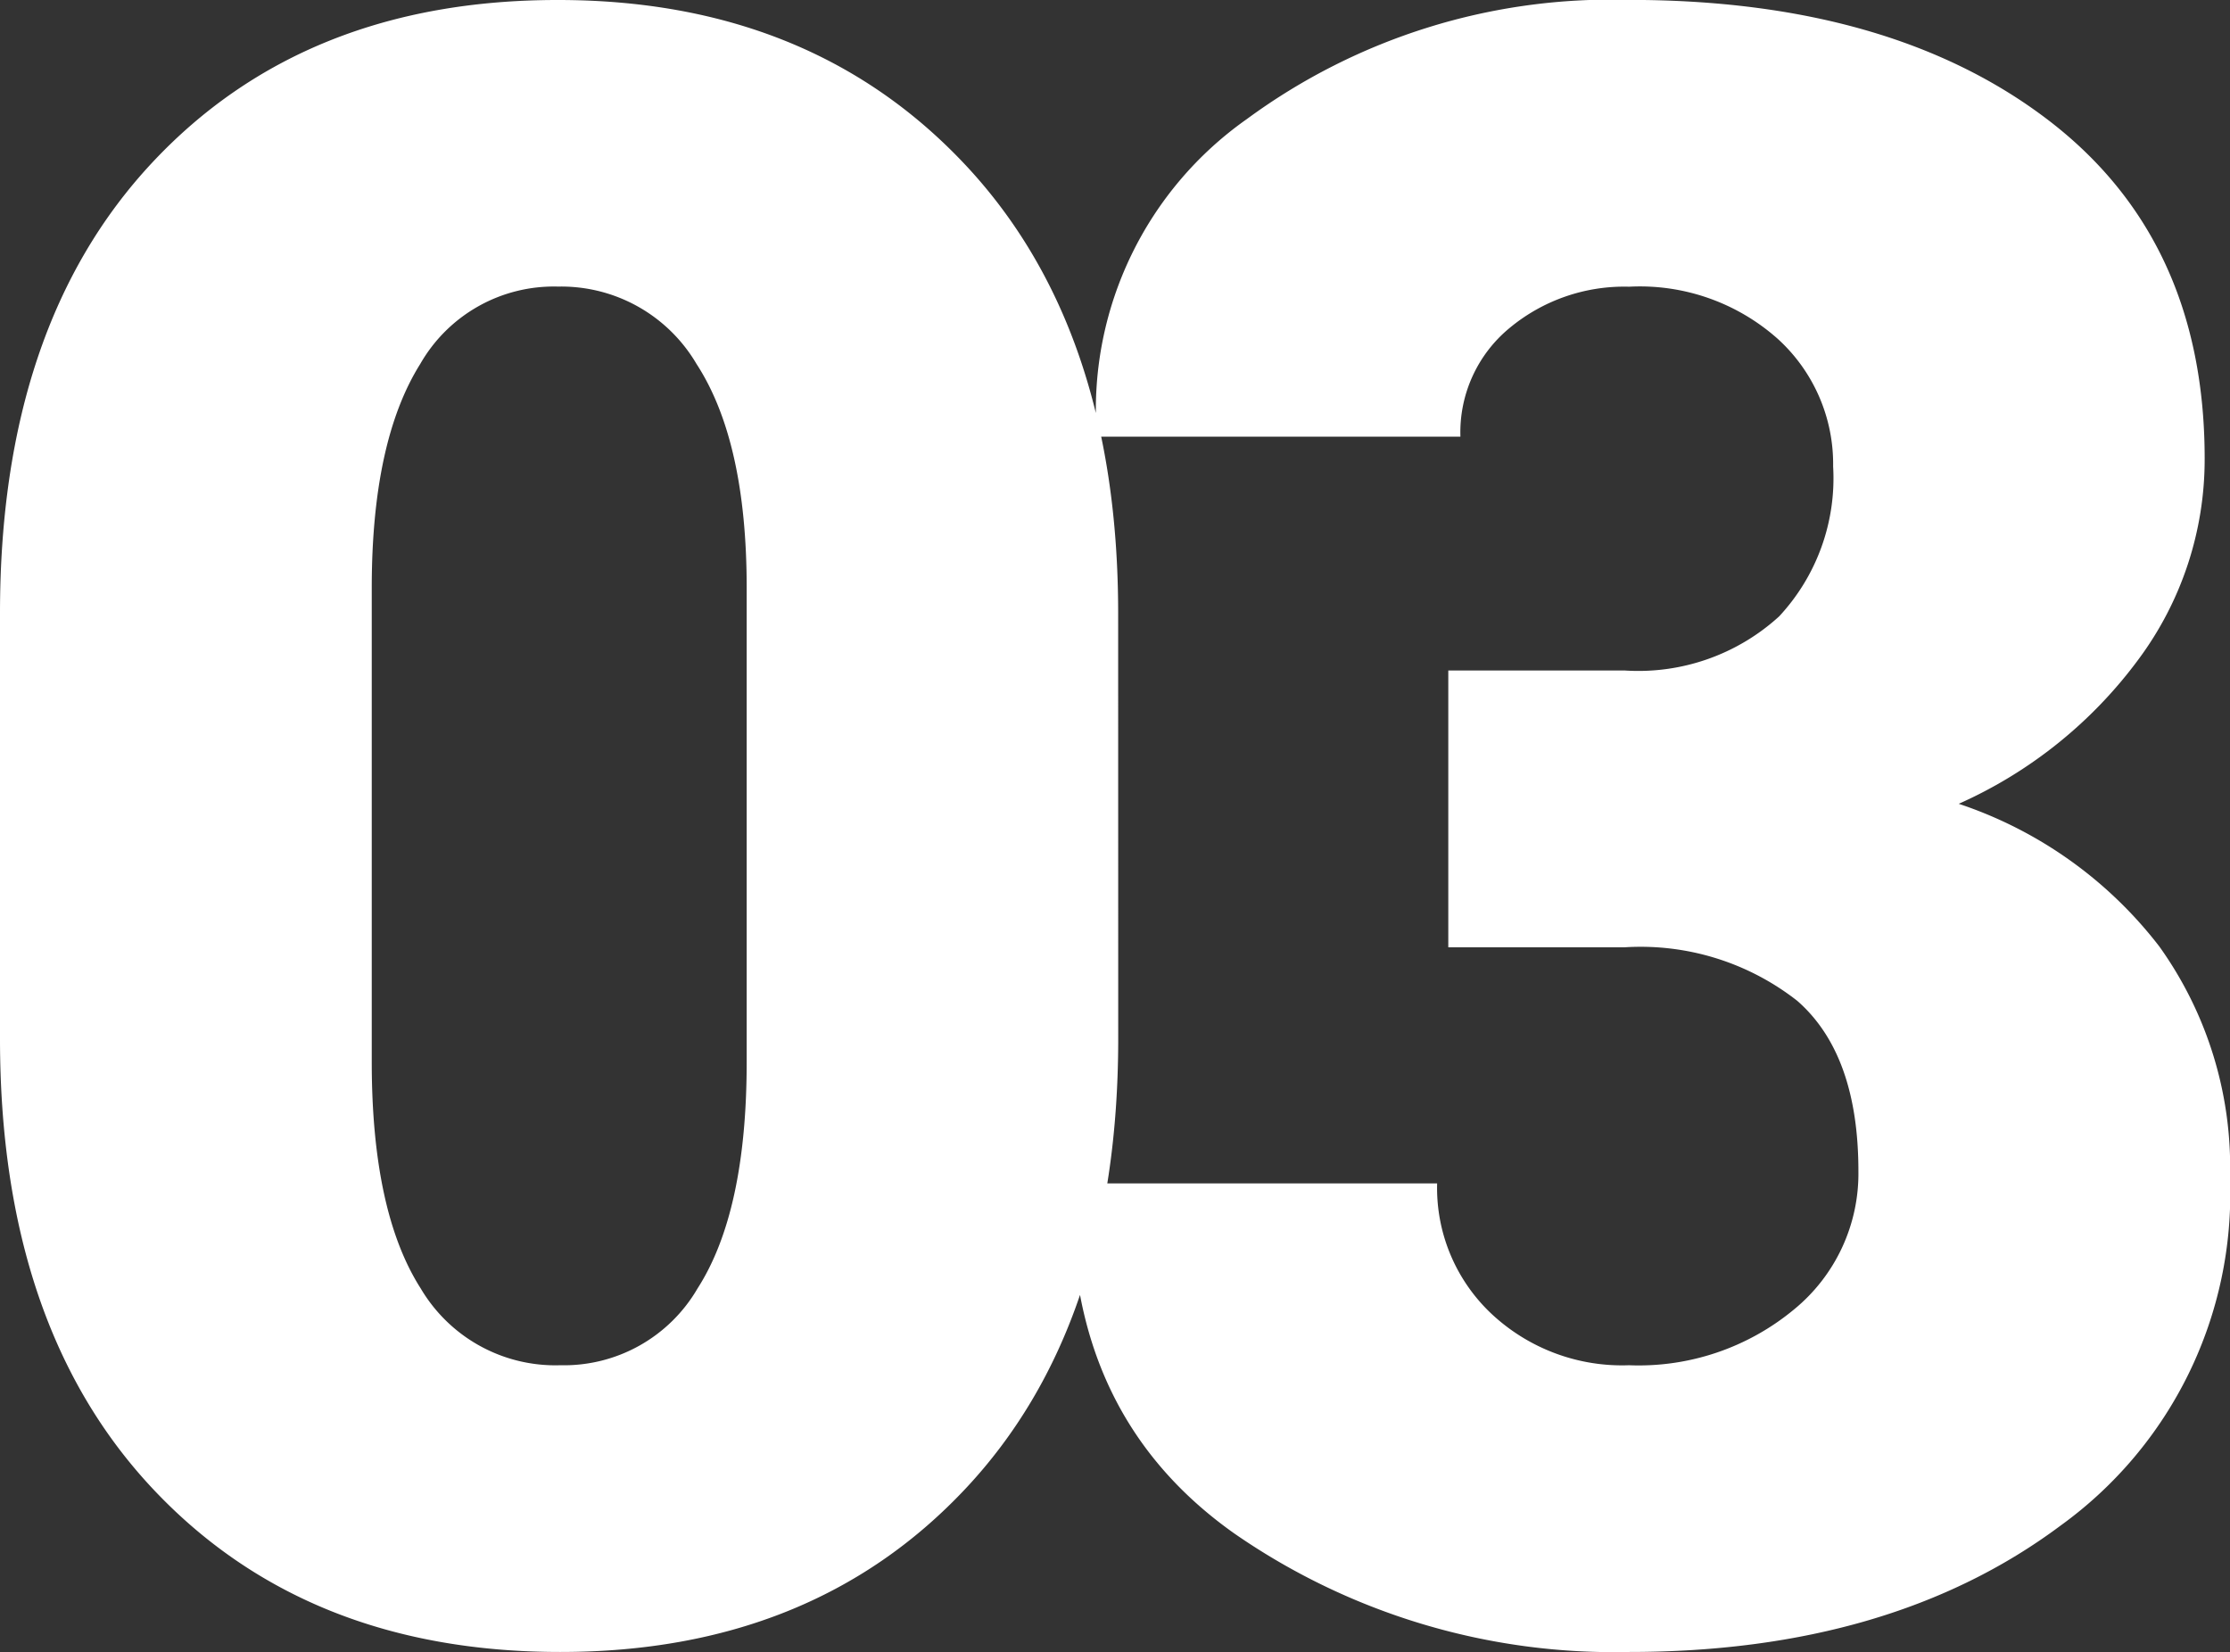 <svg xmlns="http://www.w3.org/2000/svg" width="72.08" height="53.396" viewBox="0 0 72.08 53.396">
  <rect x="0" y="0" width="72.08" height="53.396" fill="#333333" stroke="none"/>
  <path id="Trazado_116521" data-name="Trazado 116521" d="M39.209-19.07q0,9.3-4.955,14.561T21.173.749q-8.2,0-13.153-5.258T3.065-19.07V-32.829q0-9.3,4.919-14.561T21.1-52.647q8.127,0,13.117,5.275t4.99,14.543ZM27.2-33.648q0-4.741-1.622-7.236a5.069,5.069,0,0,0-4.473-2.5,4.974,4.974,0,0,0-4.456,2.5q-1.568,2.5-1.568,7.236v15.327q0,4.848,1.586,7.325a5.053,5.053,0,0,0,4.509,2.477A4.993,4.993,0,0,0,25.611-11Q27.2-13.474,27.2-18.321Zm28.38,2.673a6.752,6.752,0,0,0,4.99-1.747,6.552,6.552,0,0,0,1.747-4.848,5.466,5.466,0,0,0-1.782-4.117,6.7,6.7,0,0,0-4.812-1.693,5.8,5.8,0,0,0-3.867,1.337,4.368,4.368,0,0,0-1.586,3.511H38.575l-.071-.214A11.494,11.494,0,0,1,43.369-48.8a19.853,19.853,0,0,1,12.351-3.85q8.448,0,13.527,3.867t5.079,10.961a10.833,10.833,0,0,1-2.139,6.487,14.605,14.605,0,0,1-5.81,4.669,13.6,13.6,0,0,1,6.487,4.616,12.263,12.263,0,0,1,2.281,7.5,13.221,13.221,0,0,1-5.471,11.21Q64.2.749,55.72.749A21.528,21.528,0,0,1,42.959-3.083q-5.418-3.832-5.24-11.1l.071-.214H49.517a5.584,5.584,0,0,0,1.747,4.206A6.174,6.174,0,0,0,55.72-8.519a7.863,7.863,0,0,0,5.329-1.8,5.674,5.674,0,0,0,2.085-4.473q0-3.778-1.978-5.507a8.209,8.209,0,0,0-5.578-1.729h-5.7v-8.947Z" transform="translate(-3.065 52.647)" fill="#fff"/>
</svg>

